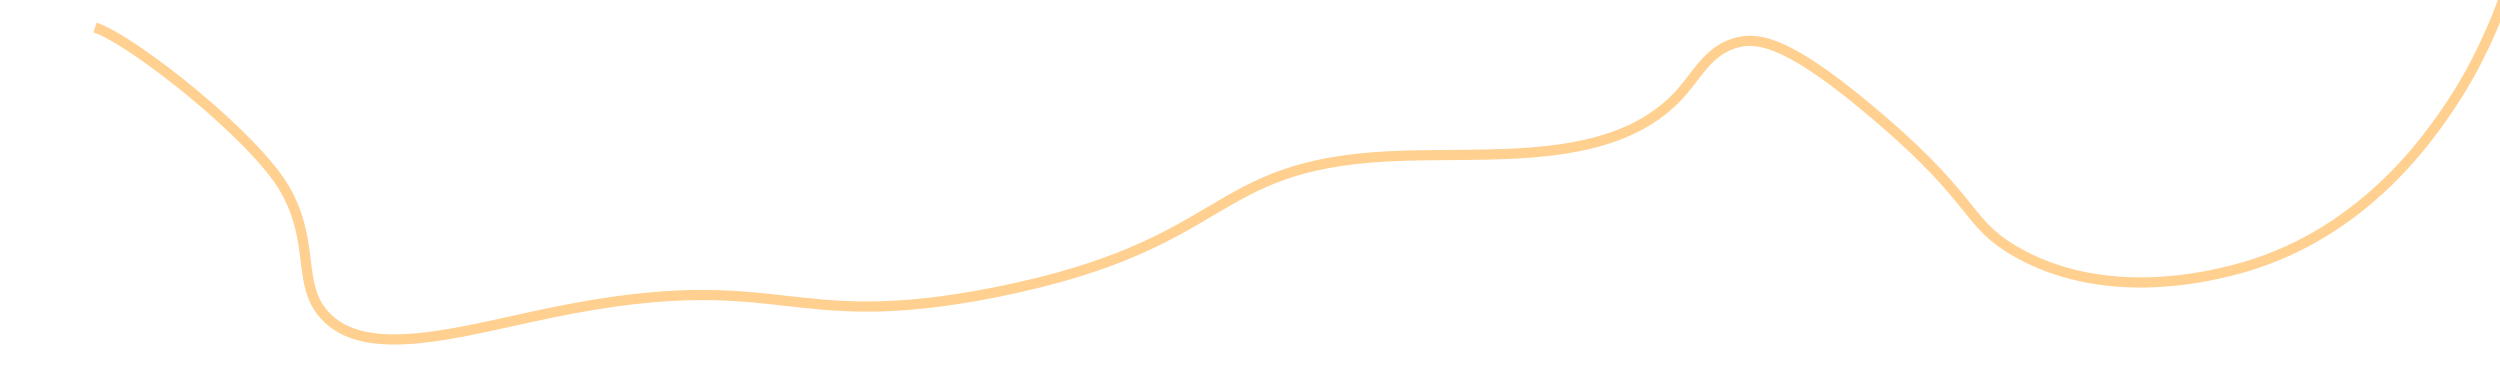 ﻿<?xml version="1.0" encoding="utf-8"?>
<svg version="1.1" xmlns:xlink="http://www.w3.org/1999/xlink" width="736px" height="112px" preserveAspectRatio="xMinYMid meet" viewBox="1844 1101  736 110" xmlns="http://www.w3.org/2000/svg">
  <g transform="matrix(0.777 0.629 -0.629 0.777 1220.448 -1134.437 )">
    <path d="M 0 647.466  C 11.256 643.311  57.169 642.888  73.578 649.376  C 90.475 656.054  93.602 668.752  105.698 670.752  C 123.796 673.741  140.055 649.15  157.447 627.999  C 202.049 573.757  214.451 590.388  255.59 540.712  C 300.737 486.196  279.779 473.437  319.829 437.393  C 341.926 417.505  374.218 398.07  375.145 367.921  C 375.374 360.509  373.683 353.223  378.715 346.544  C 382.785 341.142  390.982 336.495  426.894 337.637  C 462.796 338.779  464.547 345.334  480.426 342.981  C 510.297 338.556  529.259 313.553  533.959 307.354  C 557.712 276.034  554.582 240.324  553.588 228.974  C 551.133 200.961  538.936 176.477  535.744 170.191  C 525.978 150.961  520.197 148.717  517.899 134.563  C 514.517 113.731  524.802 104.824  517.899 88.247  C 512.388 75.013  504.429 77.317  500.056 65.089  C 495.181 51.461  497.754 63.005  503.994 36.145  C 507.148 22.579  511.985 11.503  512.627 0.267  " stroke-width="3" stroke="#ffd08f" fill="none" transform="matrix(1 0 0 1 1918 686 )" />
  </g>
</svg>